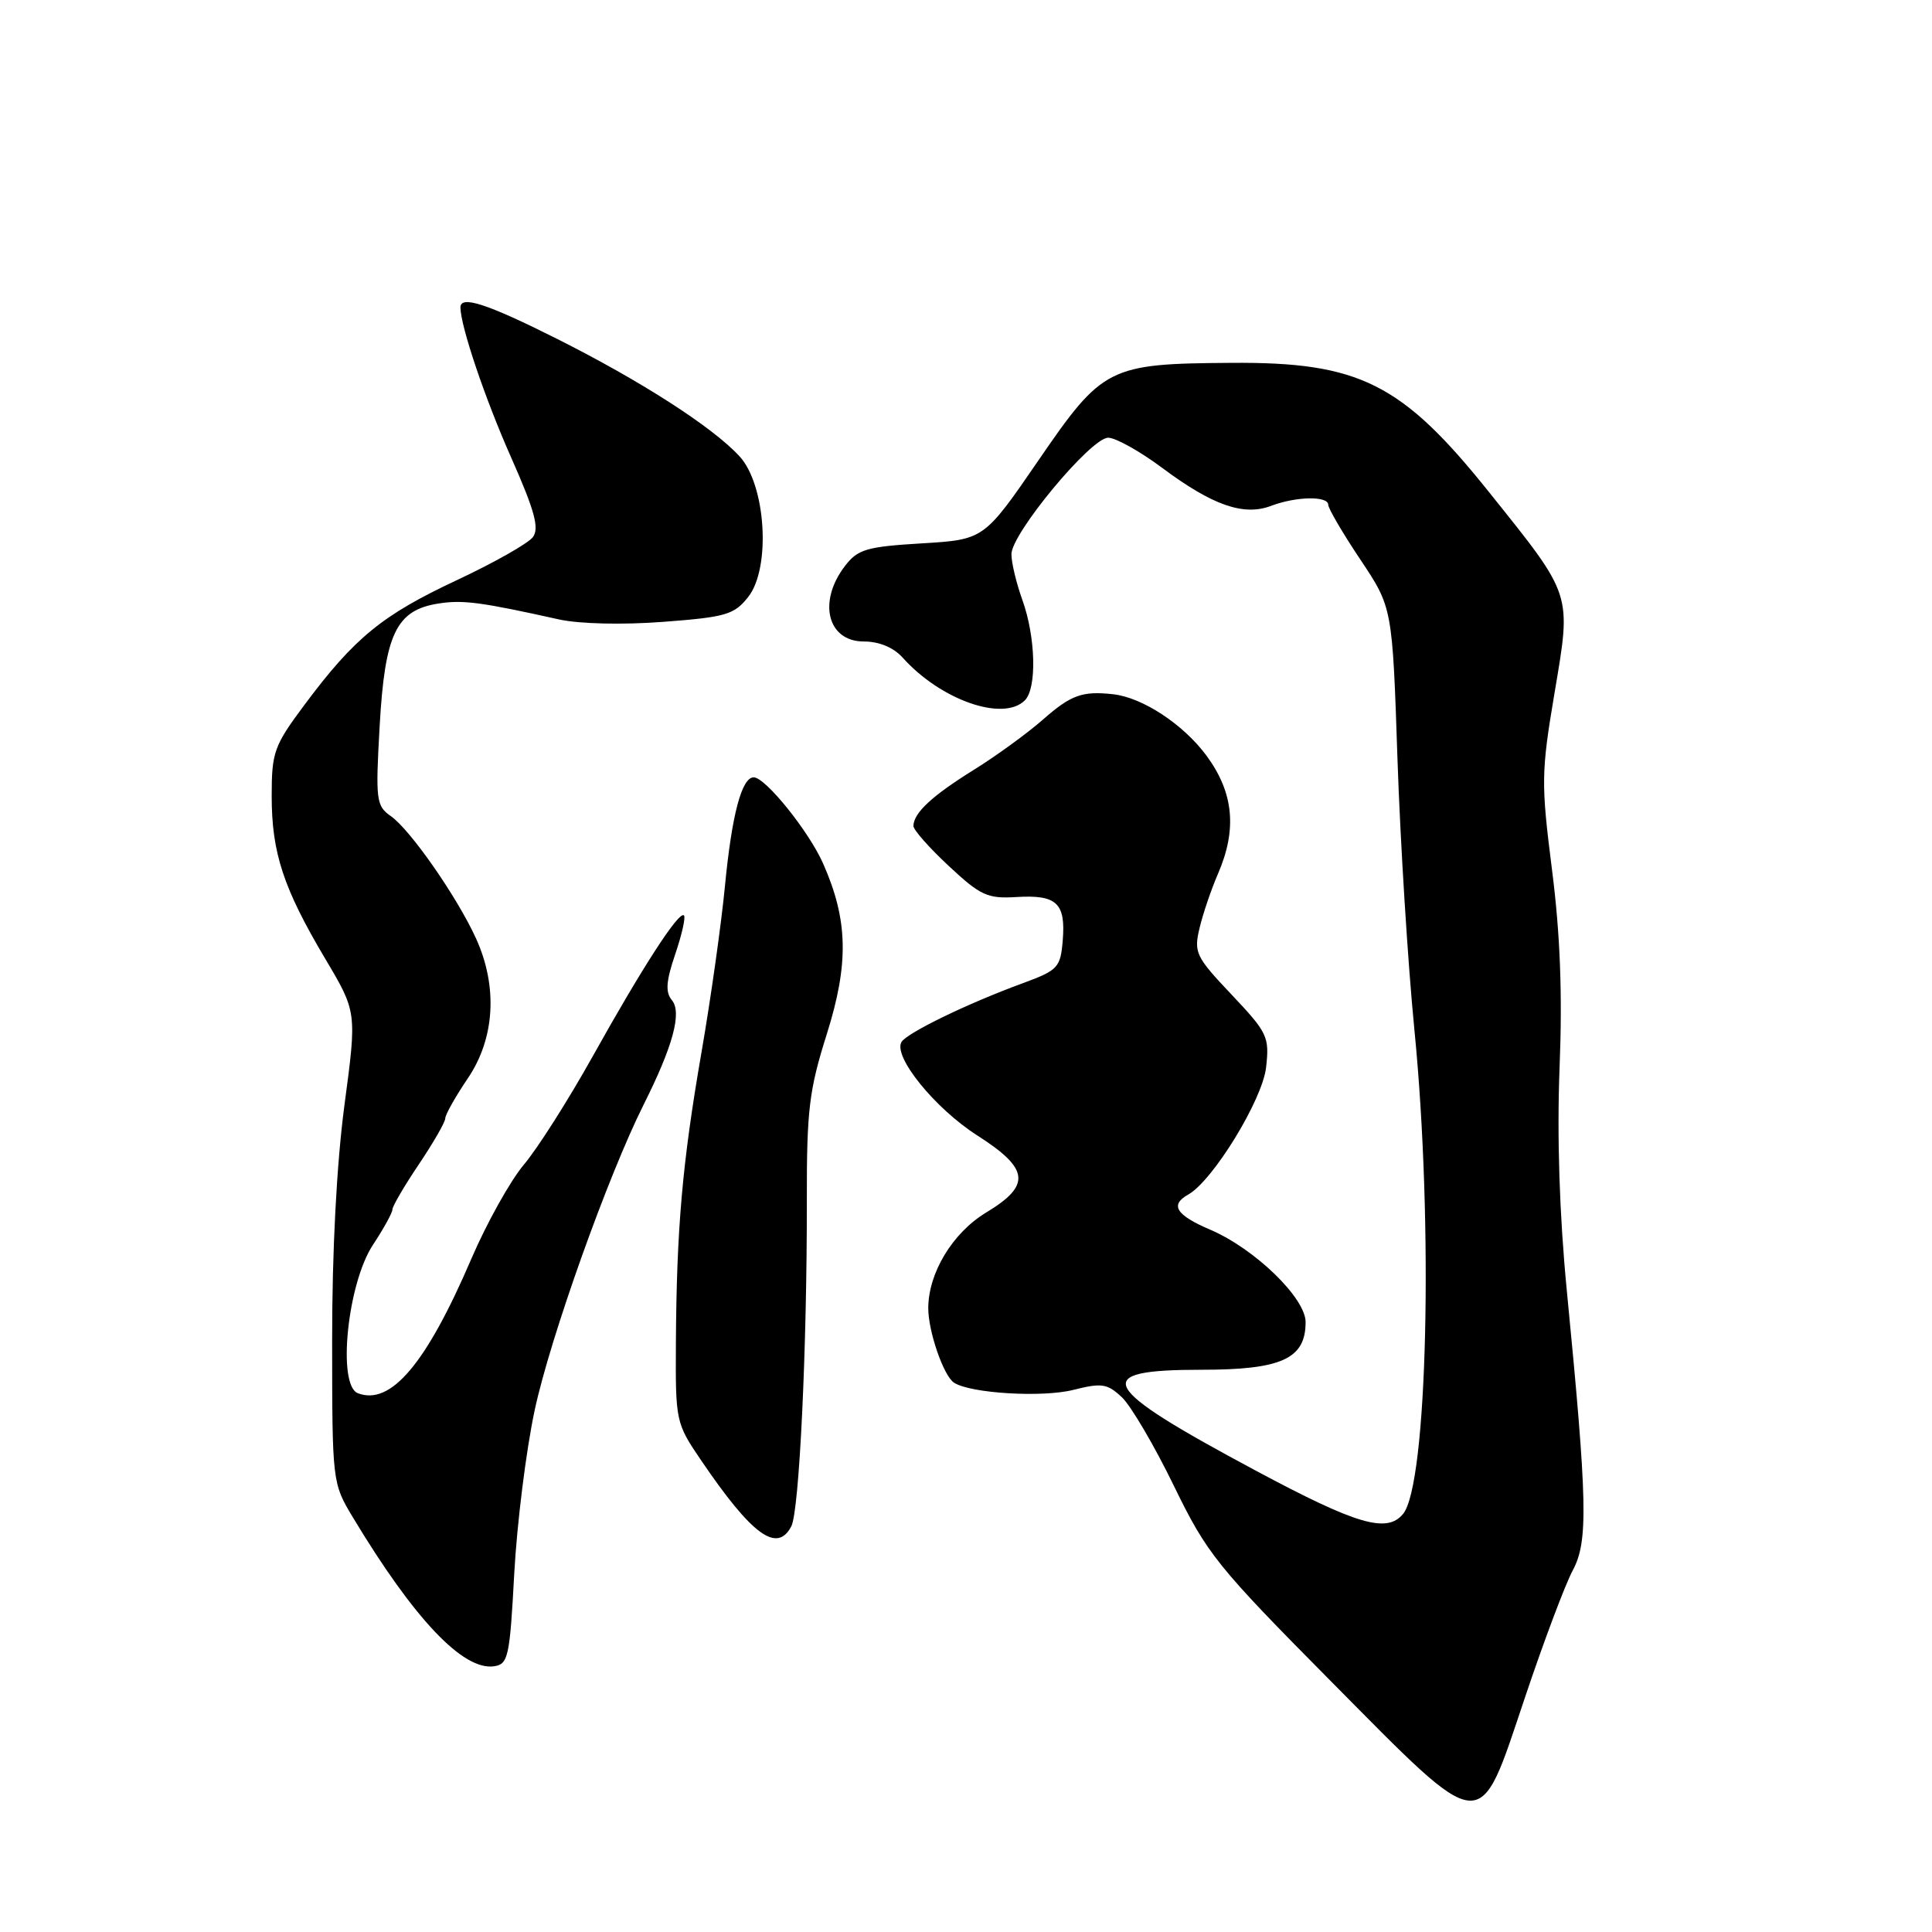 <?xml version="1.0" encoding="UTF-8" standalone="no"?>
<!DOCTYPE svg PUBLIC "-//W3C//DTD SVG 1.1//EN" "http://www.w3.org/Graphics/SVG/1.1/DTD/svg11.dtd" >
<svg xmlns="http://www.w3.org/2000/svg" xmlns:xlink="http://www.w3.org/1999/xlink" version="1.1" viewBox="0 0 256 256">
 <g >
 <path fill="currentColor"
d=" M 202.04 225.00 C 204.53 217.57 207.39 209.96 208.40 208.08 C 210.46 204.23 210.35 199.08 207.61 171.00 C 206.63 160.94 206.30 150.59 206.65 141.50 C 207.04 131.76 206.74 123.78 205.65 115.26 C 204.19 103.75 204.21 102.37 205.98 91.84 C 208.23 78.49 208.42 79.09 197.33 65.24 C 185.75 50.77 180.13 47.95 163.12 48.08 C 146.90 48.19 146.11 48.59 137.60 61.00 C 130.39 71.50 130.39 71.50 122.13 72.00 C 114.81 72.44 113.66 72.78 111.96 75.00 C 108.33 79.73 109.64 85.00 114.45 85.00 C 116.49 85.00 118.39 85.79 119.60 87.13 C 124.63 92.76 132.93 95.67 135.80 92.80 C 137.41 91.19 137.24 84.42 135.47 79.50 C 134.68 77.30 134.02 74.58 134.02 73.44 C 134.00 70.71 144.55 58.00 146.84 58.00 C 147.83 58.00 151.03 59.79 153.96 61.97 C 160.66 66.97 164.79 68.41 168.42 67.03 C 171.74 65.77 176.00 65.69 176.00 66.89 C 176.00 67.37 177.91 70.64 180.25 74.14 C 184.50 80.50 184.50 80.50 185.17 100.50 C 185.54 111.50 186.55 127.70 187.42 136.50 C 189.96 162.27 189.14 196.71 185.91 200.61 C 183.76 203.20 179.77 202.02 166.44 194.89 C 145.46 183.67 144.29 181.50 159.22 181.50 C 169.82 181.50 173.00 180.04 173.00 175.19 C 173.00 171.99 166.27 165.47 160.36 162.94 C 155.82 161.00 154.99 159.66 157.44 158.29 C 160.71 156.46 167.27 145.75 167.76 141.46 C 168.22 137.38 167.97 136.85 163.18 131.78 C 158.43 126.76 158.17 126.21 158.95 122.96 C 159.40 121.06 160.50 117.83 161.39 115.78 C 163.94 109.89 163.47 105.04 159.89 100.16 C 156.82 95.99 151.40 92.42 147.49 91.99 C 143.42 91.54 141.92 92.08 138.25 95.30 C 136.19 97.12 132.03 100.15 129.00 102.03 C 123.49 105.46 121.09 107.69 121.03 109.43 C 121.01 109.94 123.12 112.33 125.71 114.74 C 129.93 118.68 130.85 119.10 134.71 118.86 C 140.02 118.54 141.22 119.67 140.82 124.59 C 140.52 128.22 140.20 128.56 135.50 130.29 C 128.24 132.95 120.22 136.84 119.46 138.06 C 118.29 139.96 123.86 146.85 129.49 150.45 C 136.41 154.87 136.66 157.05 130.68 160.66 C 126.22 163.35 123.00 168.68 123.00 173.36 C 123.00 176.42 125.03 182.31 126.41 183.21 C 128.57 184.63 138.14 185.21 142.25 184.16 C 145.99 183.22 146.72 183.33 148.65 185.14 C 149.85 186.27 152.95 191.54 155.53 196.85 C 159.95 205.92 161.19 207.47 176.36 222.78 C 196.93 243.53 195.84 243.44 202.04 225.00 Z  M 68.14 208.50 C 68.50 201.90 69.71 192.16 70.85 186.85 C 72.89 177.30 80.56 155.80 85.28 146.38 C 89.18 138.61 90.38 134.16 89.03 132.53 C 88.15 131.47 88.25 130.03 89.47 126.44 C 90.35 123.85 90.87 121.54 90.63 121.30 C 89.98 120.65 85.15 128.11 78.52 140.00 C 75.29 145.78 71.20 152.22 69.41 154.33 C 67.63 156.44 64.50 162.04 62.46 166.79 C 56.48 180.72 51.78 186.28 47.42 184.61 C 44.66 183.55 46.03 170.06 49.43 164.93 C 50.84 162.79 52.00 160.69 52.00 160.26 C 52.00 159.83 53.58 157.13 55.50 154.28 C 57.42 151.42 59.00 148.68 59.00 148.19 C 59.00 147.70 60.34 145.32 61.98 142.90 C 65.57 137.60 65.98 130.76 63.09 124.38 C 60.59 118.88 54.38 109.96 51.80 108.15 C 49.84 106.78 49.75 106.05 50.31 96.14 C 51.00 83.97 52.51 80.84 58.10 79.97 C 61.34 79.46 63.73 79.78 74.08 82.08 C 76.76 82.67 82.49 82.81 87.87 82.40 C 96.19 81.77 97.29 81.45 99.14 79.10 C 102.18 75.25 101.49 64.22 97.97 60.44 C 94.37 56.55 84.90 50.47 73.79 44.89 C 64.50 40.23 60.99 39.09 61.01 40.75 C 61.05 43.31 64.28 52.85 67.72 60.60 C 70.84 67.64 71.48 69.98 70.62 71.16 C 70.00 72.00 65.45 74.57 60.50 76.89 C 50.65 81.50 46.97 84.51 40.37 93.36 C 36.30 98.82 36.00 99.65 36.00 105.48 C 36.00 113.01 37.55 117.70 43.10 127.05 C 47.29 134.10 47.29 134.10 45.64 146.44 C 44.61 154.21 44.00 165.75 44.01 177.64 C 44.02 196.42 44.03 196.52 46.76 201.06 C 54.87 214.53 61.36 221.38 65.46 220.79 C 67.34 220.52 67.55 219.56 68.14 208.50 Z  M 104.85 202.25 C 105.91 200.24 106.94 178.70 106.91 158.98 C 106.89 147.09 107.21 144.45 109.55 137.04 C 112.50 127.68 112.38 121.93 109.08 114.45 C 107.19 110.16 101.42 103.00 99.87 103.00 C 98.28 103.00 96.97 107.97 96.06 117.40 C 95.58 122.40 94.18 132.35 92.94 139.50 C 90.41 154.13 89.65 162.74 89.56 178.00 C 89.50 188.33 89.55 188.58 92.90 193.50 C 99.64 203.42 102.96 205.85 104.85 202.25 Z "/>
</g>
</svg>